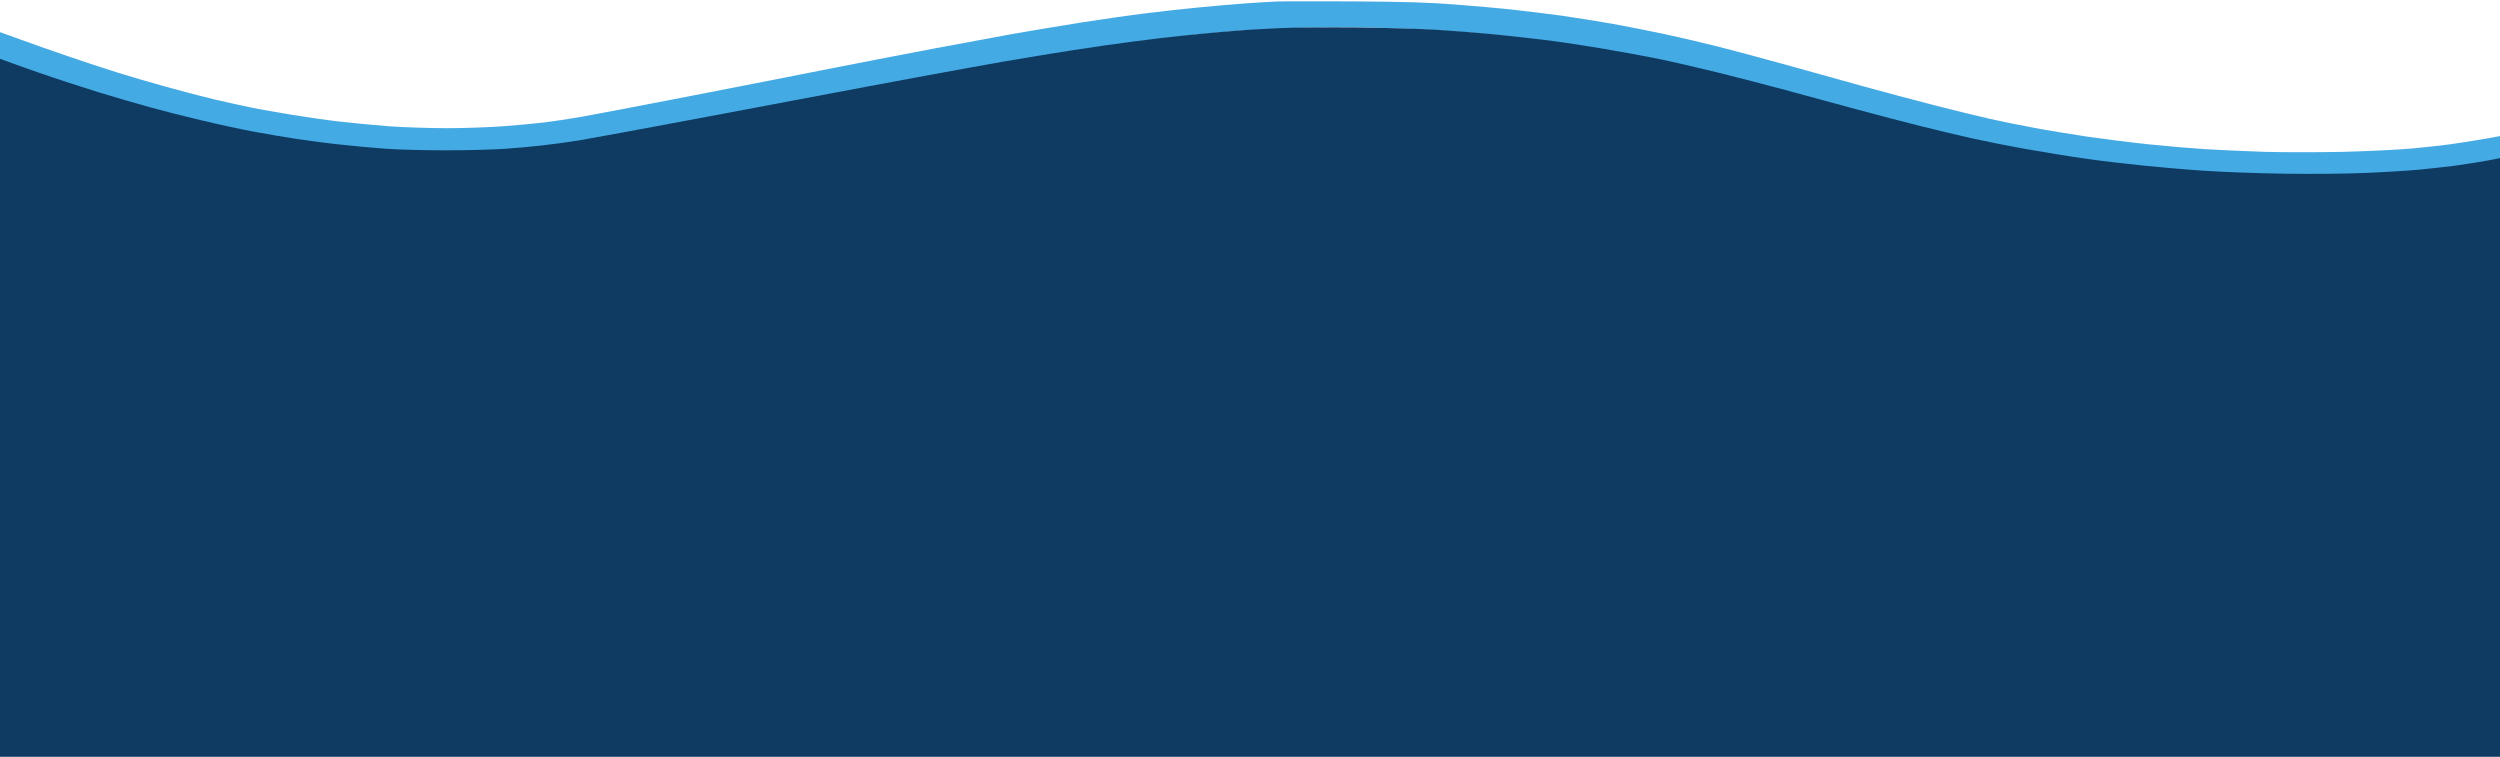 <svg width="1920" height="581" viewBox="0 0 1920 581" fill="none" xmlns="http://www.w3.org/2000/svg">
<g clip-path="url(#clip0_8428_13616)">
<path d="M979.938 1.167C975.85 1.369 965.483 1.975 957.009 2.58C948.536 3.185 932.087 4.598 920.623 5.708C909.159 6.818 890.717 8.837 879.751 10.249C868.785 11.561 846.854 14.69 830.903 17.213C814.953 19.735 790.729 23.772 777.072 26.194C763.315 28.717 736.399 33.662 717.259 37.294C698.019 40.927 663.726 47.588 640.997 52.028C618.268 56.569 568.224 66.358 529.844 73.825C491.464 81.293 453.284 88.559 445.109 89.972C436.835 91.385 424.773 93.201 418.193 94.008C411.614 94.816 397.458 96.127 386.791 96.935C376.125 97.742 356.386 98.448 342.928 98.448C329.47 98.448 309.333 97.742 298.069 96.935C286.804 96.026 269.757 94.412 260.187 93.302C250.617 92.192 234.667 89.871 224.798 88.256C214.928 86.641 201.271 84.22 194.393 82.908C187.514 81.495 174.255 78.568 164.984 76.449C155.713 74.229 138.866 69.789 127.601 66.66C116.336 63.532 99.29 58.587 89.72 55.56C80.15 52.532 63.103 46.982 51.838 43.047C40.573 39.212 24.424 33.561 15.95 30.432C7.477 27.304 0.1 24.68 0 24.68C0 24.882 0 29.726 0 35.882C0 45.67 0 43.45 0 46.579C0.997 46.78 14.953 51.927 28.91 56.872C42.866 61.917 64.399 69.183 76.76 73.119C89.121 76.954 106.567 82.302 115.639 84.825C124.71 87.449 141.956 91.99 154.019 94.916C166.081 97.944 184.025 101.98 193.894 103.898C203.763 105.815 219.215 108.54 228.287 109.953C237.358 111.365 252.81 113.485 262.679 114.494C272.548 115.604 288 117.118 297.072 117.723C306.143 118.429 326.779 118.934 342.928 118.934C359.078 118.934 379.315 118.329 387.788 117.723C396.262 117.118 409.321 115.907 416.698 114.998C424.075 114.191 436.935 112.375 445.109 110.962C453.383 109.549 497.346 101.173 542.804 92.293C588.262 83.412 643.988 72.513 666.417 68.174C688.847 63.835 721.844 57.477 739.688 54.147C757.533 50.716 783.95 45.973 798.505 43.551C813.059 41.028 835.688 37.395 848.847 35.478C862.006 33.561 880.349 31.038 889.72 29.928C899.09 28.818 911.153 27.405 916.636 26.799C922.118 26.295 934.181 25.084 943.551 24.276C952.922 23.469 973.757 22.359 989.907 21.653C1007.55 20.946 1031.88 20.744 1050.72 21.148C1067.96 21.451 1091.99 22.46 1104.05 23.267C1116.11 24.075 1131.17 25.185 1137.45 25.79C1143.73 26.295 1157.18 27.708 1167.35 28.919C1177.52 30.029 1191.88 31.845 1199.25 32.955C1206.63 34.065 1221.68 36.487 1232.65 38.404C1243.61 40.322 1261.36 43.652 1272.02 45.872C1282.69 48.092 1303.83 53.138 1318.88 56.973C1333.93 60.807 1357.56 67.165 1371.21 71C1384.97 74.835 1409.1 81.697 1425.05 86.137C1441 90.577 1463.63 96.733 1475.39 99.76C1487.15 102.788 1504.7 107.127 1514.27 109.347C1523.84 111.567 1542.98 115.503 1556.64 118.026C1570.39 120.549 1590.73 123.98 1601.99 125.594C1613.26 127.31 1633.4 129.732 1646.85 131.145C1660.31 132.557 1681.84 134.475 1694.7 135.282C1707.56 136.19 1734.48 137.199 1754.52 137.502C1776.45 137.805 1801.17 137.603 1816.82 136.897C1831.08 136.291 1849.72 135.08 1858.19 134.273C1866.67 133.365 1878.63 132.053 1884.61 131.246C1890.59 130.337 1900.76 128.824 1907.04 127.714C1913.32 126.604 1919.6 125.695 1920 125.695V115.099C1920 104.604 1920 105.714 1920 104.503C1918.8 104.806 1910.13 106.32 1903.55 107.43C1896.97 108.54 1886.6 110.154 1880.62 110.962C1874.64 111.769 1861.58 113.182 1851.71 114.09C1841.84 114.998 1818.52 116.108 1799.88 116.613C1781.13 117.017 1753.92 117.017 1739.07 116.613C1724.31 116.108 1704.07 115.2 1694.21 114.595C1684.34 113.989 1665 112.375 1651.34 110.962C1637.58 109.549 1616.15 106.824 1603.49 105.008C1590.83 103.091 1572.09 100.063 1561.62 98.045C1551.15 96.127 1536.4 93.1 1528.72 91.385C1521.05 89.669 1502.41 85.128 1487.35 81.293C1472.3 77.458 1446.68 70.596 1430.53 66.156C1414.38 61.615 1388.16 54.349 1372.21 49.909C1356.26 45.468 1332.74 39.212 1319.88 35.882C1307.02 32.652 1287.98 28.212 1277.51 25.992C1267.04 23.772 1249.6 20.341 1238.63 18.323C1227.66 16.405 1210.62 13.681 1200.75 12.268C1190.88 10.855 1174.53 8.837 1164.36 7.727C1154.19 6.516 1133.36 4.699 1118.01 3.488C1095.78 1.773 1079.53 1.369 1038.75 1.066C1010.54 0.965 984.025 0.965 979.938 1.167Z" fill="#44AAE4"/>
<path d="M983.427 21.562C972.96 22.05 958.206 22.83 950.53 23.512C942.854 24.097 929.794 25.17 921.62 26.047C913.346 26.827 899.09 28.29 889.72 29.46C880.349 30.532 862.006 32.97 848.847 34.822C835.688 36.675 813.059 40.185 798.505 42.622C783.95 44.962 757.533 49.545 739.688 52.86C721.844 56.077 688.847 62.219 666.417 66.412C643.988 70.605 588.262 81.134 542.804 89.714C497.346 98.294 453.284 106.387 445.109 107.752C436.835 109.117 424.075 110.872 416.698 111.652C409.321 112.529 396.262 113.699 387.788 114.284C379.315 114.869 359.078 115.454 342.928 115.454C326.779 115.454 306.143 114.967 297.072 114.284C288 113.699 272.548 112.237 262.679 111.164C252.81 110.189 237.358 108.142 228.287 106.777C219.215 105.412 203.763 102.779 193.894 100.927C184.025 99.074 166.081 95.174 154.019 92.249C141.956 89.422 124.71 85.034 115.639 82.499C106.567 80.062 89.121 74.894 76.76 71.189C64.399 67.387 42.866 60.367 28.91 55.492C14.953 50.715 0.997 45.45 0 45.157V581.209H1920C1920 409.415 1920 121.402 1920 121.402C1920 121.402 1913.32 122.864 1907.04 123.937C1900.76 125.009 1890.59 126.472 1884.61 127.349C1878.63 128.129 1866.67 129.397 1858.19 130.274C1849.72 131.054 1831.08 132.224 1816.82 132.809C1801.17 133.492 1776.45 133.687 1754.52 133.394C1734.48 133.102 1707.56 132.127 1694.7 131.249C1681.84 130.469 1660.31 128.617 1646.85 127.252C1633.4 125.887 1613.26 123.547 1601.99 121.889C1590.73 120.329 1570.29 117.014 1556.64 114.577C1542.88 112.139 1523.84 108.337 1514.27 106.192C1504.7 104.047 1487.15 99.854 1475.39 96.929C1463.63 94.004 1441 88.057 1425.05 83.767C1409.1 79.477 1384.87 72.847 1371.21 69.142C1357.46 65.437 1333.93 59.294 1318.88 55.59C1303.83 51.885 1282.69 47.01 1272.02 44.865C1261.36 42.72 1243.61 39.502 1232.65 37.65C1221.68 35.797 1206.63 33.457 1199.25 32.385C1191.88 31.312 1177.52 29.557 1167.35 28.485C1157.18 27.315 1143.73 25.95 1137.45 25.462C1131.17 24.877 1116.11 23.707 1104.05 22.927C1091.99 22.147 1064.17 21.367 1042.24 21.075C1020.31 20.88 993.894 21.075 983.427 21.562Z" fill="#0F3B62"/>
</g>
<defs>
<clipPath id="clip0_8428_13616">
<rect width="1920" height="581" fill="white"/>
</clipPath>
</defs>
</svg>
